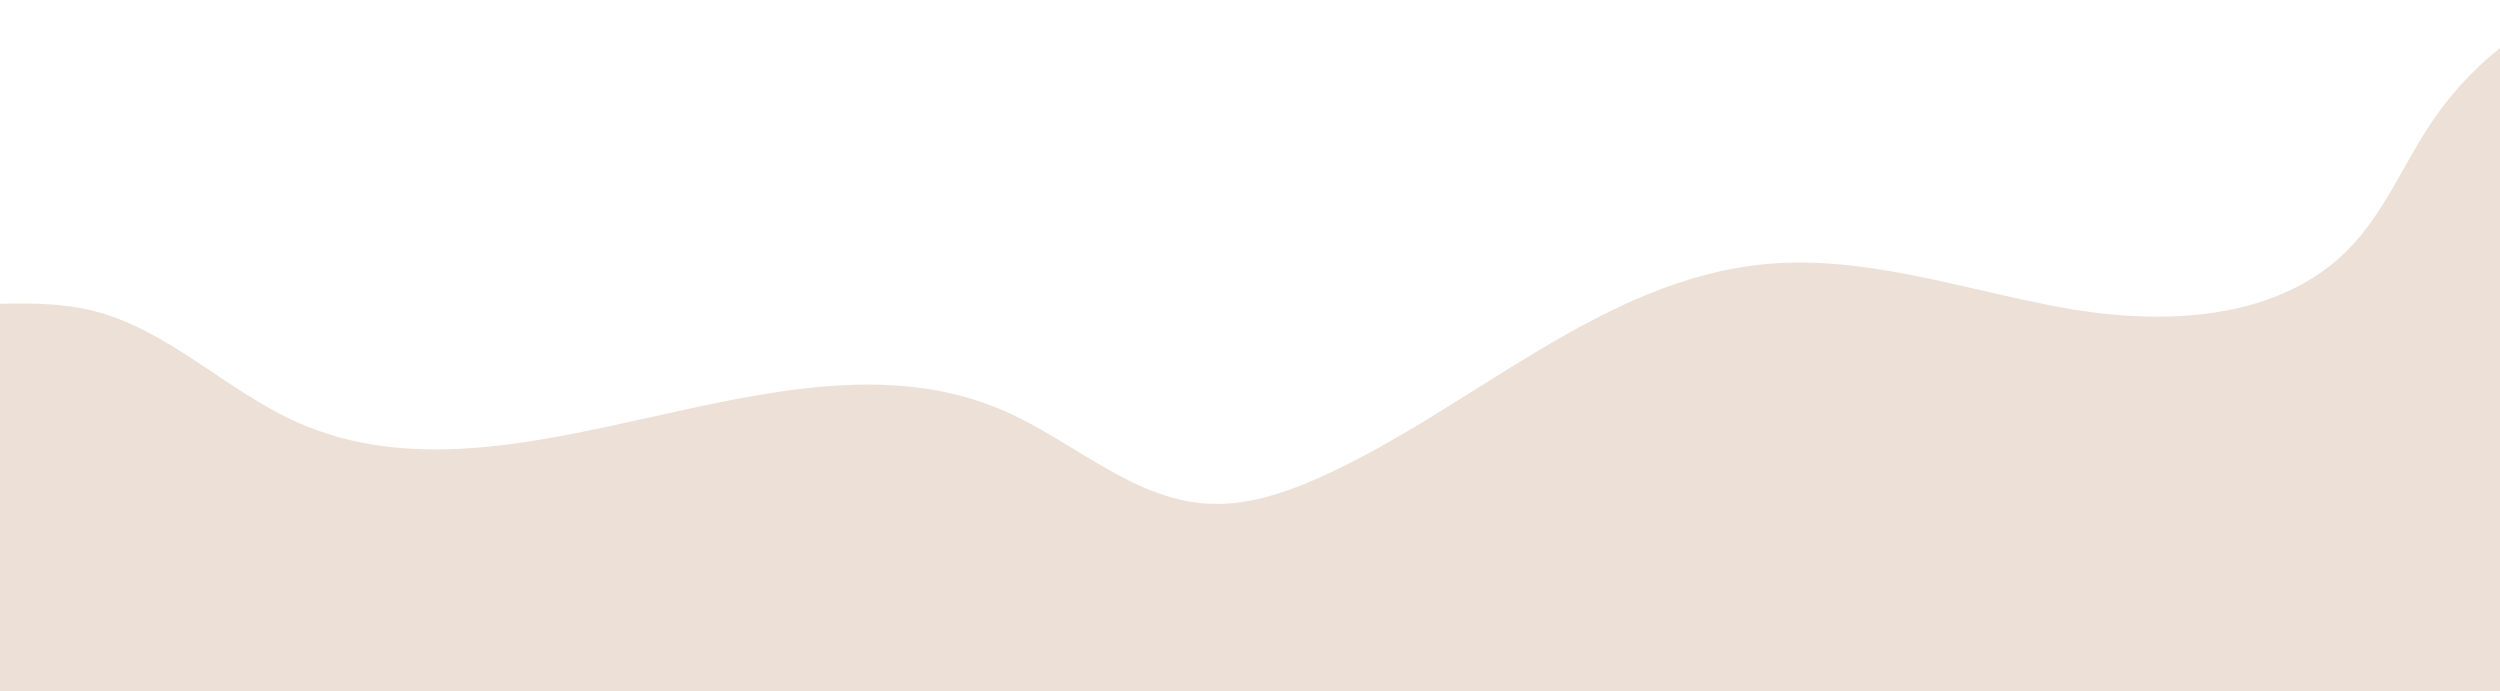 <?xml version="1.0" encoding="UTF-8"?>
<svg id="Layer_2" data-name="Layer 2" xmlns="http://www.w3.org/2000/svg" xmlns:xlink="http://www.w3.org/1999/xlink" viewBox="0 0 841.89 232.71">
  <defs>
    <style>
      .cls-1 {
        fill: #ede1d7;
      }

      .cls-1, .cls-2 {
        stroke-width: 0px;
      }

      .cls-2 {
        fill: none;
      }

      .cls-3 {
        clip-path: url(#clippath);
      }
    </style>
    <clipPath id="clippath">
      <rect class="cls-2" width="841.89" height="232.71"/>
    </clipPath>
  </defs>
  <g id="Layer_1-2" data-name="Layer 1">
    <g class="cls-3">
      <path class="cls-1" d="m870.87,297.86V.22c-21.51,7.27-40,22.76-52.57,41.78-9.15,13.85-15.58,29.69-27.13,41.6-23.67,24.42-62.33,26.09-95.82,20.13-33.48-5.96-66.65-17.9-100.53-14.82-55.65,5.08-99.08,48.74-150.02,71.7-12.12,5.46-25.18,9.83-38.46,8.98-25.19-1.64-45.12-21.2-68.27-31.27-74.04-32.2-163.9,36.64-237.73,3.99-24.27-10.73-43.85-31.64-69.64-37.81-18.18-4.36-37.29-.79-55.9-2.64-1.65-.16-3.31-.41-4.97-.71v196.7h901.04v.02Z"/>
    </g>
  </g>
</svg>